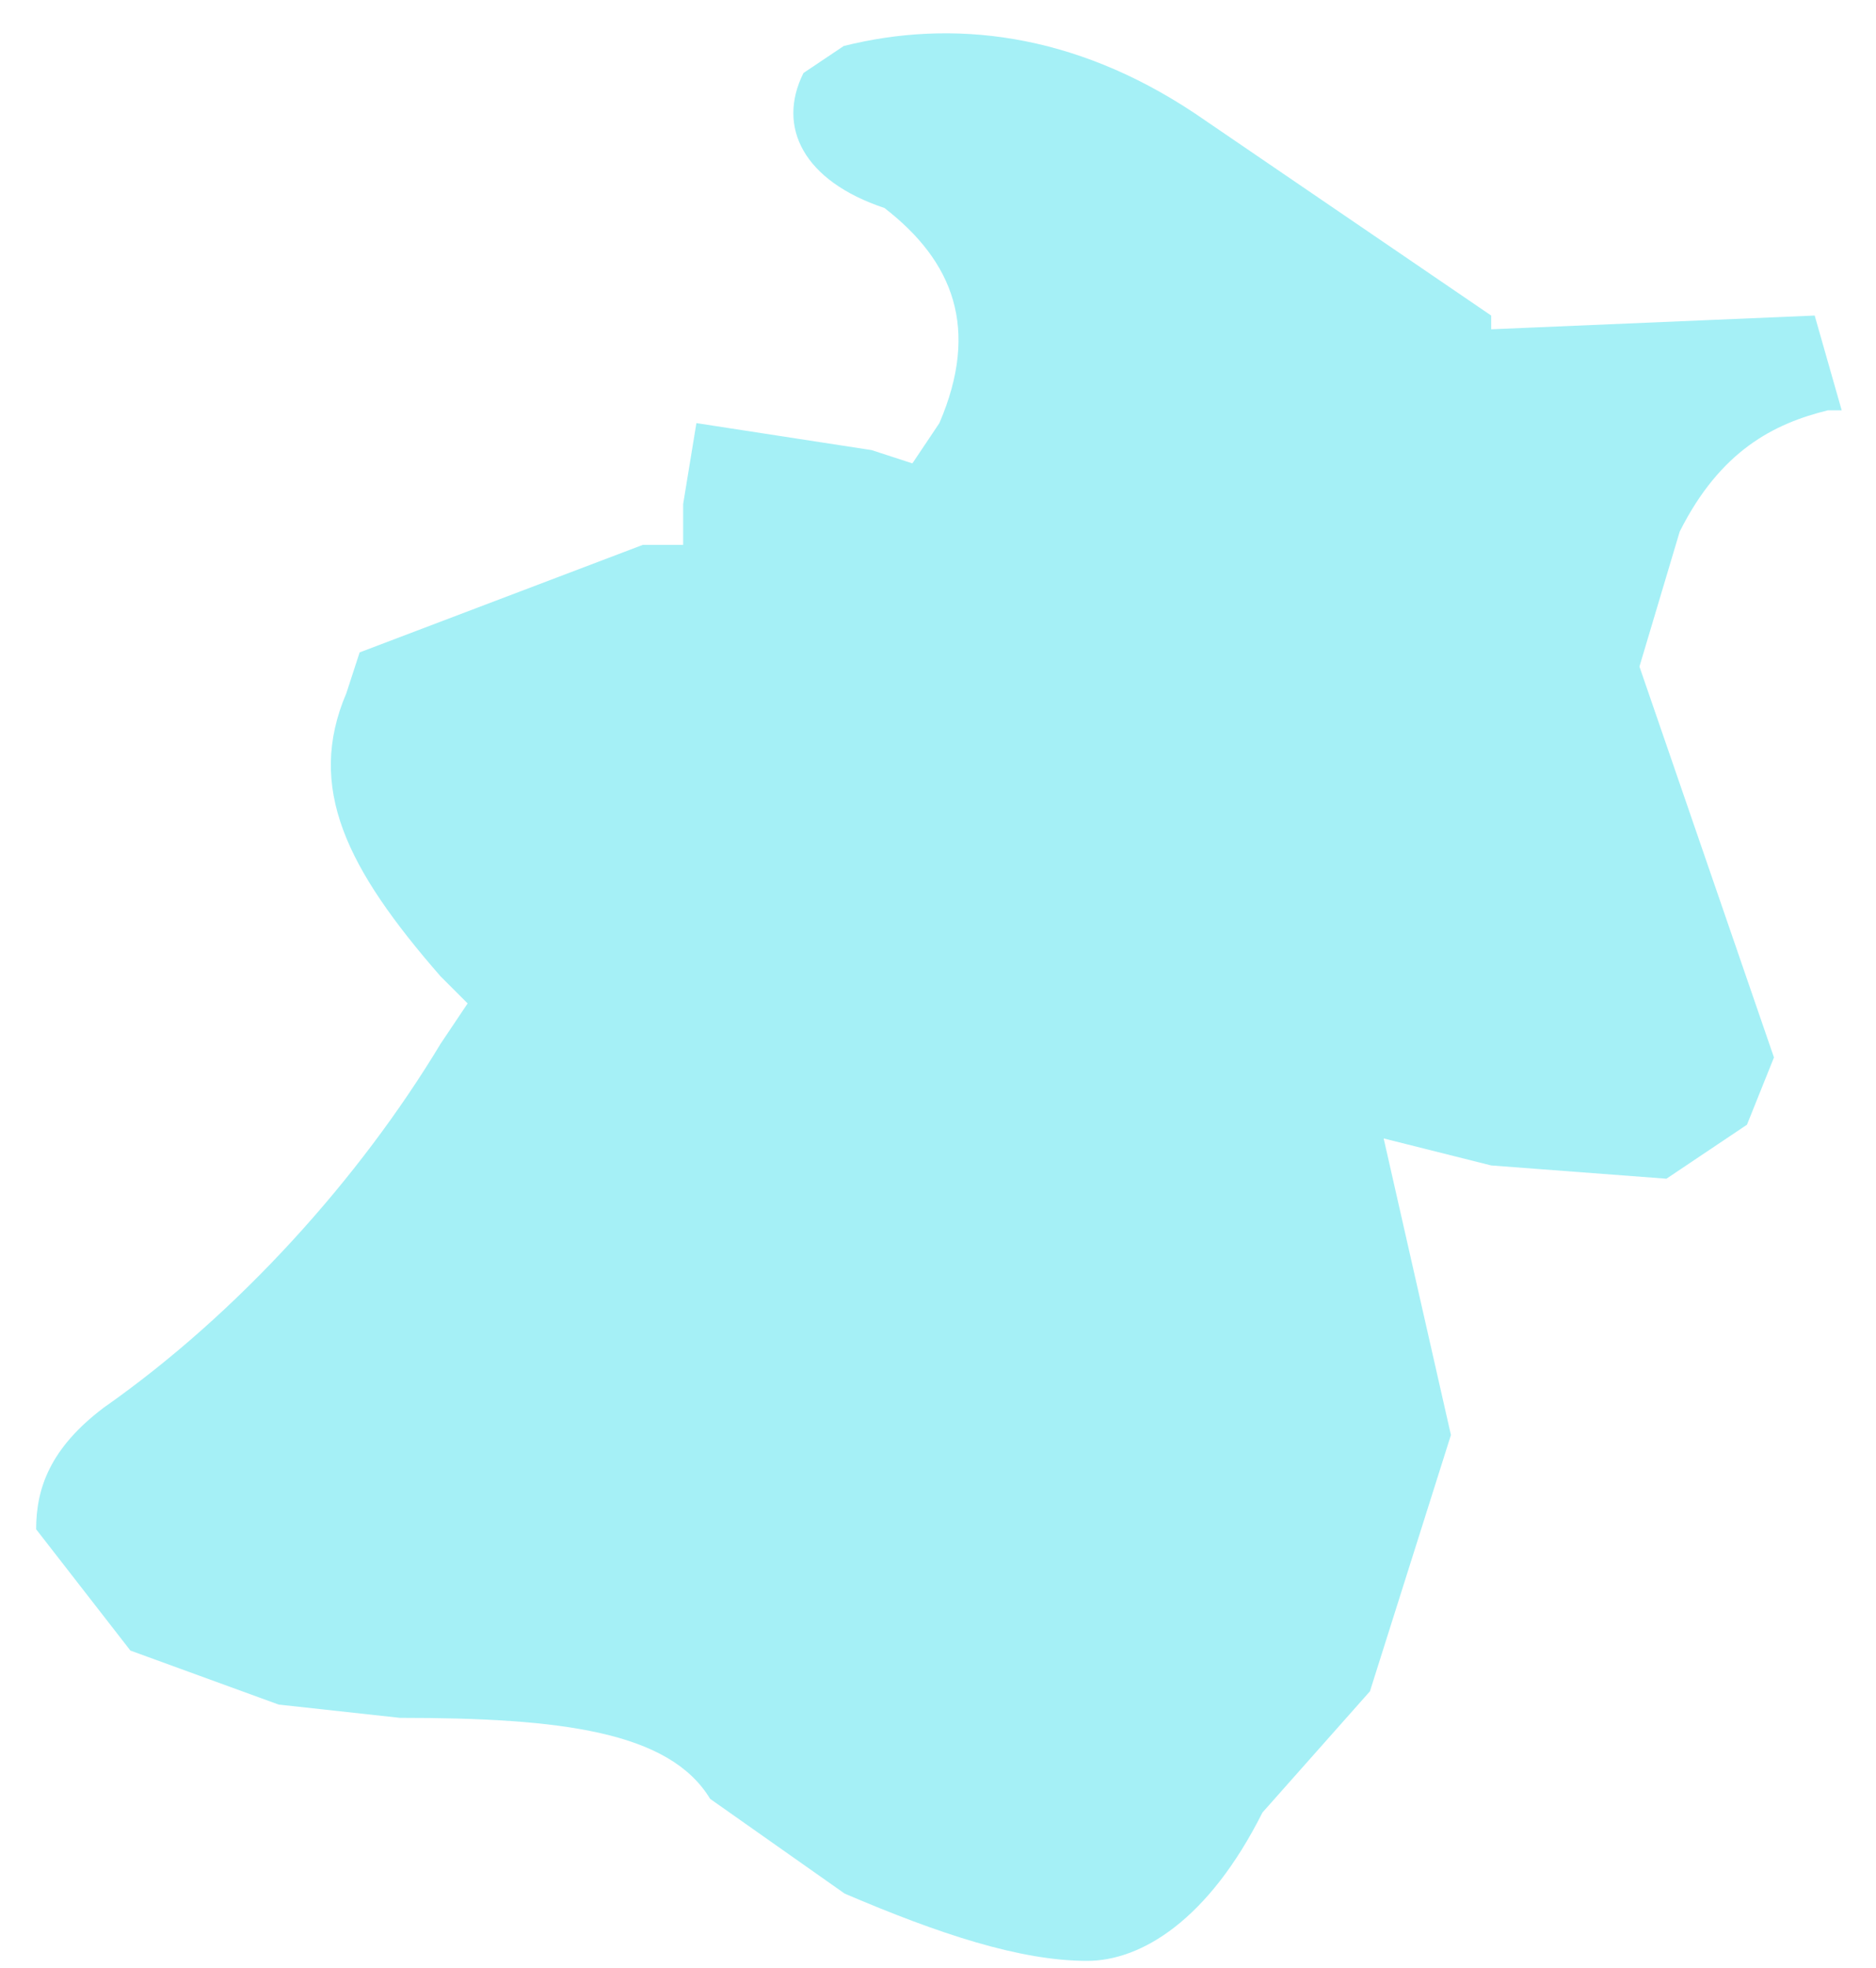 ﻿<?xml version="1.0" encoding="utf-8"?>
<svg version="1.1" xmlns:xlink="http://www.w3.org/1999/xlink" width="41px" height="43px" xmlns="http://www.w3.org/2000/svg">
  <g transform="matrix(1 0 0 1 -1229 -411 )">
    <path d="M 19.33 4.545  C 20.83 5.705  21.42 7.175  20.53 9.245  L 19.94 10.125  L 19.05 9.835  L 15.22 9.245  L 14.93 11.015  L 14.93 11.905  L 14.05 11.905  L 7.86 14.255  L 7.57 15.145  C 6.69 17.205  7.57 18.975  9.63 21.335  L 10.22 21.925  L 9.63 22.805  C 7.86 25.745  5.21 28.695  2.27 30.755  C 1.09 31.645  0.79 32.525  0.79 33.415  L 2.85 36.065  L 6.09 37.245  L 8.74 37.535  C 12.27 37.535  14.63 37.835  15.52 39.305  L 18.46 41.375  C 20.52 42.255  22.29 42.845  23.76 42.845  C 24.94 42.845  26.41 41.955  27.59 39.605  L 29.94 36.955  L 31.71 31.355  L 30.24 24.875  L 32.59 25.465  L 36.42 25.755  L 38.18 24.575  L 38.77 23.105  L 35.83 14.565  L 36.71 11.615  C 37.6 9.845  38.77 9.255  39.95 8.965  L 40.25 8.965  L 39.66 6.895  L 32.59 7.195  L 32.59 6.895  L 26.11 2.475  C 23.45 0.705  20.8 0.415  18.44 1.005  L 17.56 1.595  C 16.97 2.775  17.56 3.955  19.33 4.545  Z " fill-rule="nonzero" fill="#20dbea" stroke="none" fill-opacity="0.4" transform="matrix(1 0 0 1 1229 411 )" />
  </g>
</svg>